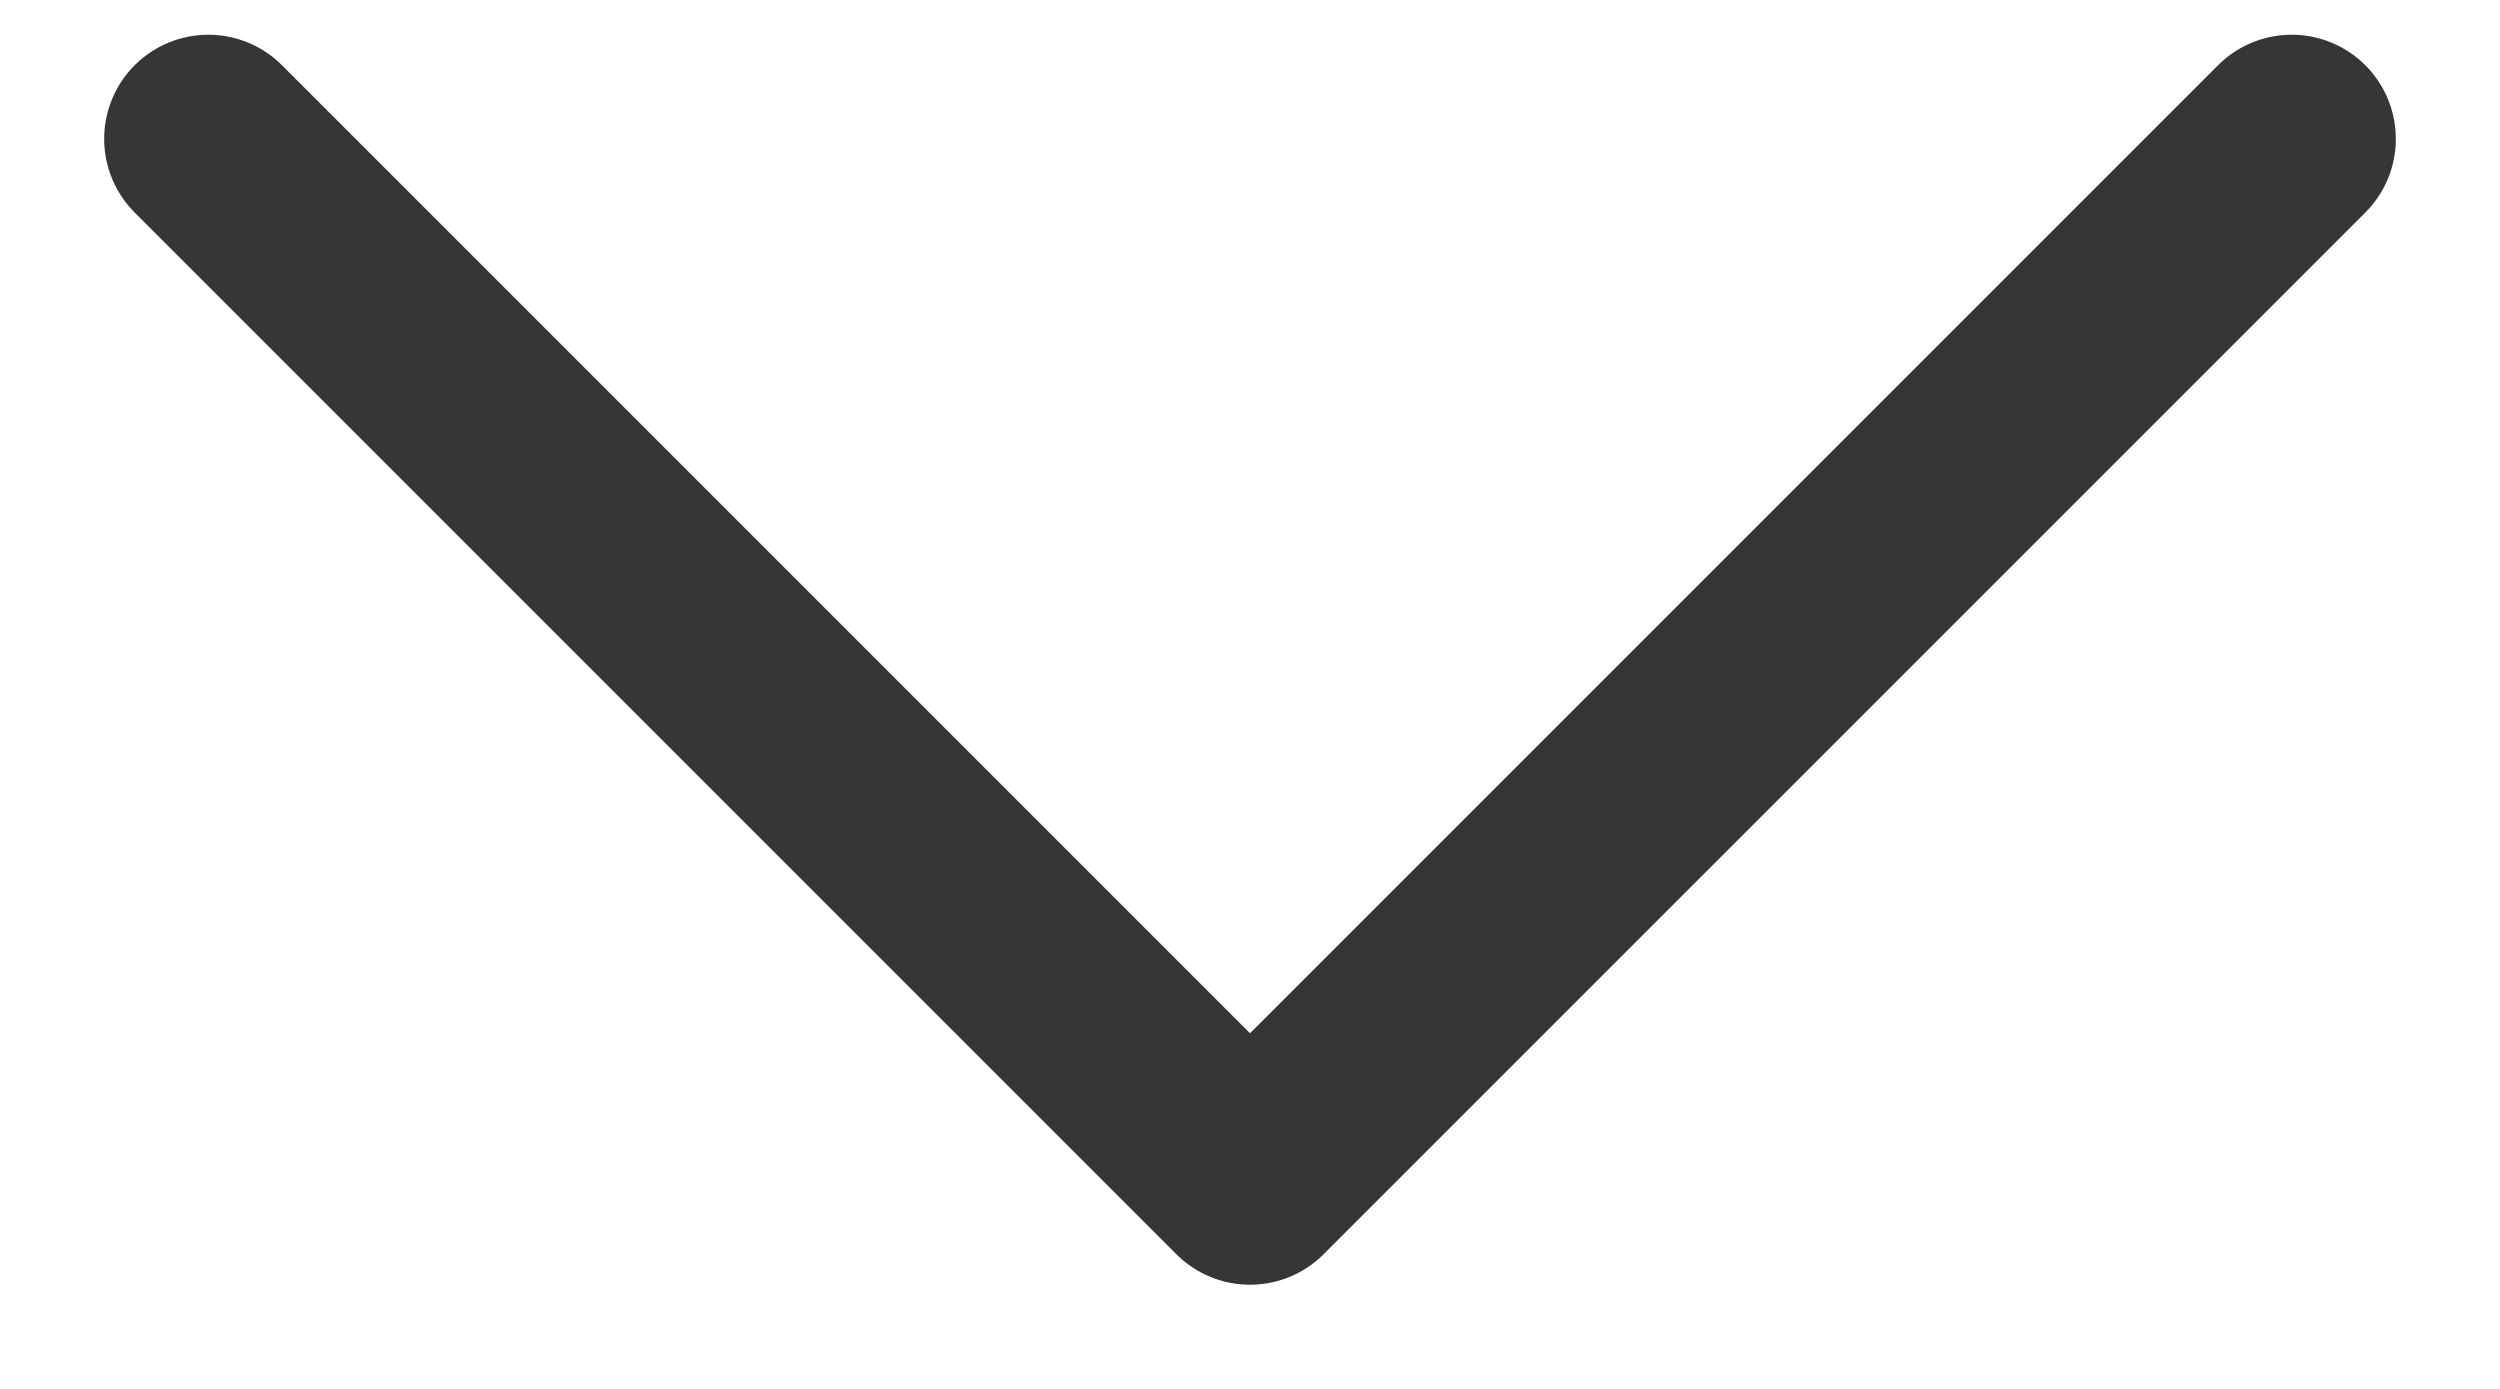 <svg width="18" height="10" viewBox="0 0 18 10" fill="none" xmlns="http://www.w3.org/2000/svg">
<path d="M16.5 1L9 8.5L1.5 1" stroke="#373637" stroke-width="1.5" stroke-linecap="round" stroke-linejoin="round"/>
</svg>
